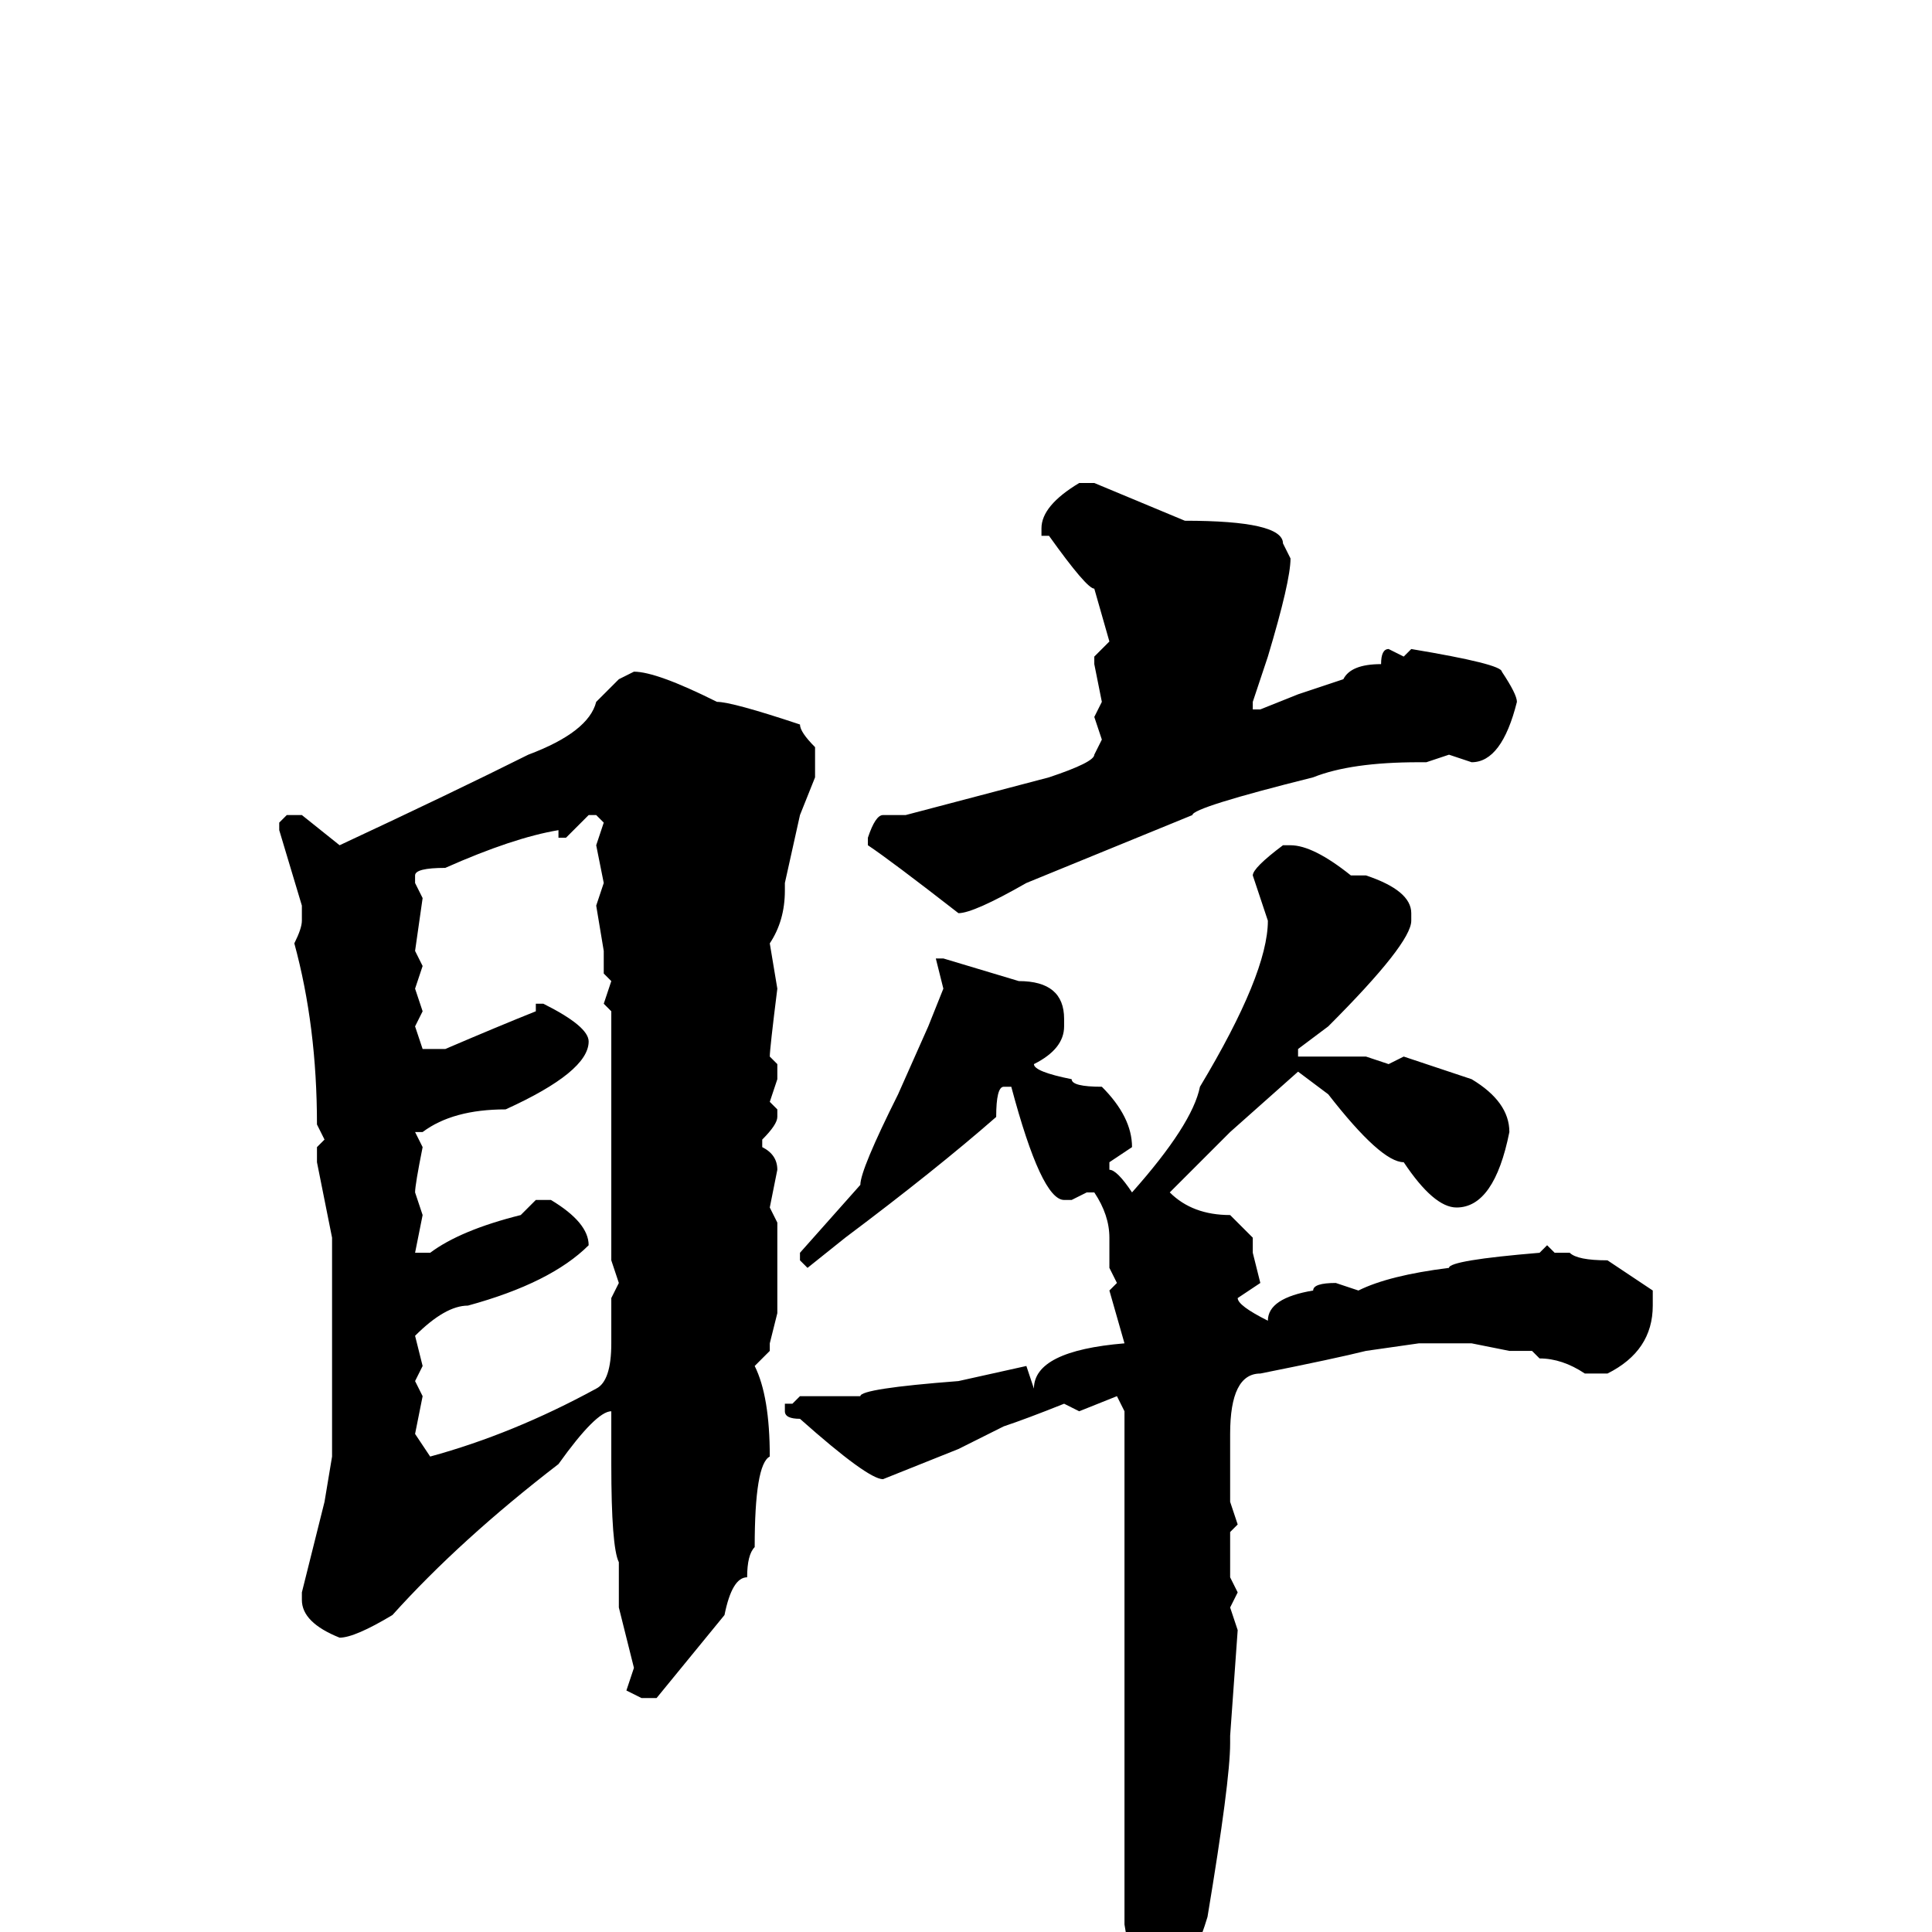 <svg xmlns="http://www.w3.org/2000/svg" viewBox="0 -256 256 256">
	<path fill="#000000" d="M143 -192H145L157 -187Q170 -187 170 -184L171 -182Q171 -179 168 -169L166 -163V-162H167L172 -164L178 -166Q179 -168 183 -168Q183 -170 184 -170L186 -169L187 -170Q199 -168 199 -167Q201 -164 201 -163Q199 -155 195 -155L192 -156L189 -155H188Q179 -155 174 -153Q158 -149 158 -148L136 -139Q129 -135 127 -135Q118 -142 115 -144V-145Q116 -148 117 -148H120L139 -153Q145 -155 145 -156L146 -158L145 -161L146 -163L145 -168V-169L147 -171L145 -178Q144 -178 139 -185H138V-186Q138 -189 143 -192ZM84 -167Q87 -167 95 -163Q97 -163 106 -160Q106 -159 108 -157V-153L106 -148L104 -139V-138Q104 -134 102 -131L103 -125Q102 -117 102 -116L103 -115V-113L102 -110L103 -109V-108Q103 -107 101 -105V-104Q103 -103 103 -101L102 -96L103 -94V-82L102 -78V-77L100 -75Q102 -71 102 -63Q100 -62 100 -51Q99 -50 99 -47Q97 -47 96 -42L87 -31H85L83 -32L84 -35L82 -43V-49Q81 -51 81 -62V-68V-69Q79 -69 74 -62Q61 -52 52 -42Q47 -39 45 -39Q40 -41 40 -44V-45L43 -57L44 -63V-78V-82V-86V-92L42 -102V-104L43 -105L42 -107Q42 -120 39 -131Q40 -133 40 -134V-136L37 -146V-147L38 -148H40L45 -144Q60 -151 70 -156Q78 -159 79 -163L82 -166ZM75 -145H74V-146Q68 -145 59 -141Q55 -141 55 -140V-139L56 -137L55 -130L56 -128L55 -125L56 -122L55 -120L56 -117H59Q66 -120 71 -122V-123H72Q78 -120 78 -118Q78 -114 67 -109Q60 -109 56 -106H55L56 -104Q55 -99 55 -98L56 -95L55 -90H56H57Q61 -93 69 -95L71 -97H73Q78 -94 78 -91Q73 -86 62 -83Q59 -83 55 -79L56 -75L55 -73L56 -71L55 -66L57 -63Q68 -66 79 -72Q81 -73 81 -78V-81V-83V-84L82 -86L81 -89V-105V-114V-117V-118V-122L80 -123L81 -126L80 -127V-128V-130L79 -136L80 -139L79 -144L80 -147L79 -148H78ZM170 -144H171Q174 -144 179 -140H181Q187 -138 187 -135V-134Q187 -131 176 -120L172 -117V-116H181L184 -115L186 -116L195 -113Q200 -110 200 -106Q198 -96 193 -96Q190 -96 186 -102Q183 -102 176 -111L172 -114L163 -106L155 -98Q158 -95 163 -95L166 -92V-90L167 -86L164 -84Q164 -83 168 -81Q168 -84 174 -85Q174 -86 177 -86L180 -85Q184 -87 192 -88Q192 -89 204 -90L205 -91L206 -90H207H208Q209 -89 213 -89L219 -85V-83Q219 -77 213 -74H210Q207 -76 204 -76L203 -77H200L195 -78H188L181 -77Q177 -76 167 -74Q163 -74 163 -66V-63V-62V-61V-57L164 -54L163 -53V-50V-47L164 -45L163 -43L164 -40L163 -26V-25Q163 -20 160 -2Q157 8 149 17H148L147 15L149 10L150 5L149 -1V-38V-43V-46V-50V-56V-58V-62V-67V-69L148 -71L143 -69L141 -70Q136 -68 133 -67L127 -64L117 -60Q115 -60 106 -68Q104 -68 104 -69V-70H105L106 -71H108H114Q114 -72 127 -73L136 -75L137 -72Q137 -77 149 -78L147 -85L148 -86L147 -88V-92Q147 -95 145 -98H144L142 -97H141Q138 -97 134 -112H133Q132 -112 132 -108Q124 -101 112 -92L107 -88L106 -89V-90L114 -99Q114 -101 119 -111L123 -120L125 -125L124 -129H125L135 -126Q141 -126 141 -121V-120Q141 -117 137 -115Q137 -114 142 -113Q142 -112 146 -112Q150 -108 150 -104L147 -102V-101Q148 -101 150 -98Q158 -107 159 -112Q168 -127 168 -134L166 -140Q166 -141 170 -144Z"/>
</svg>